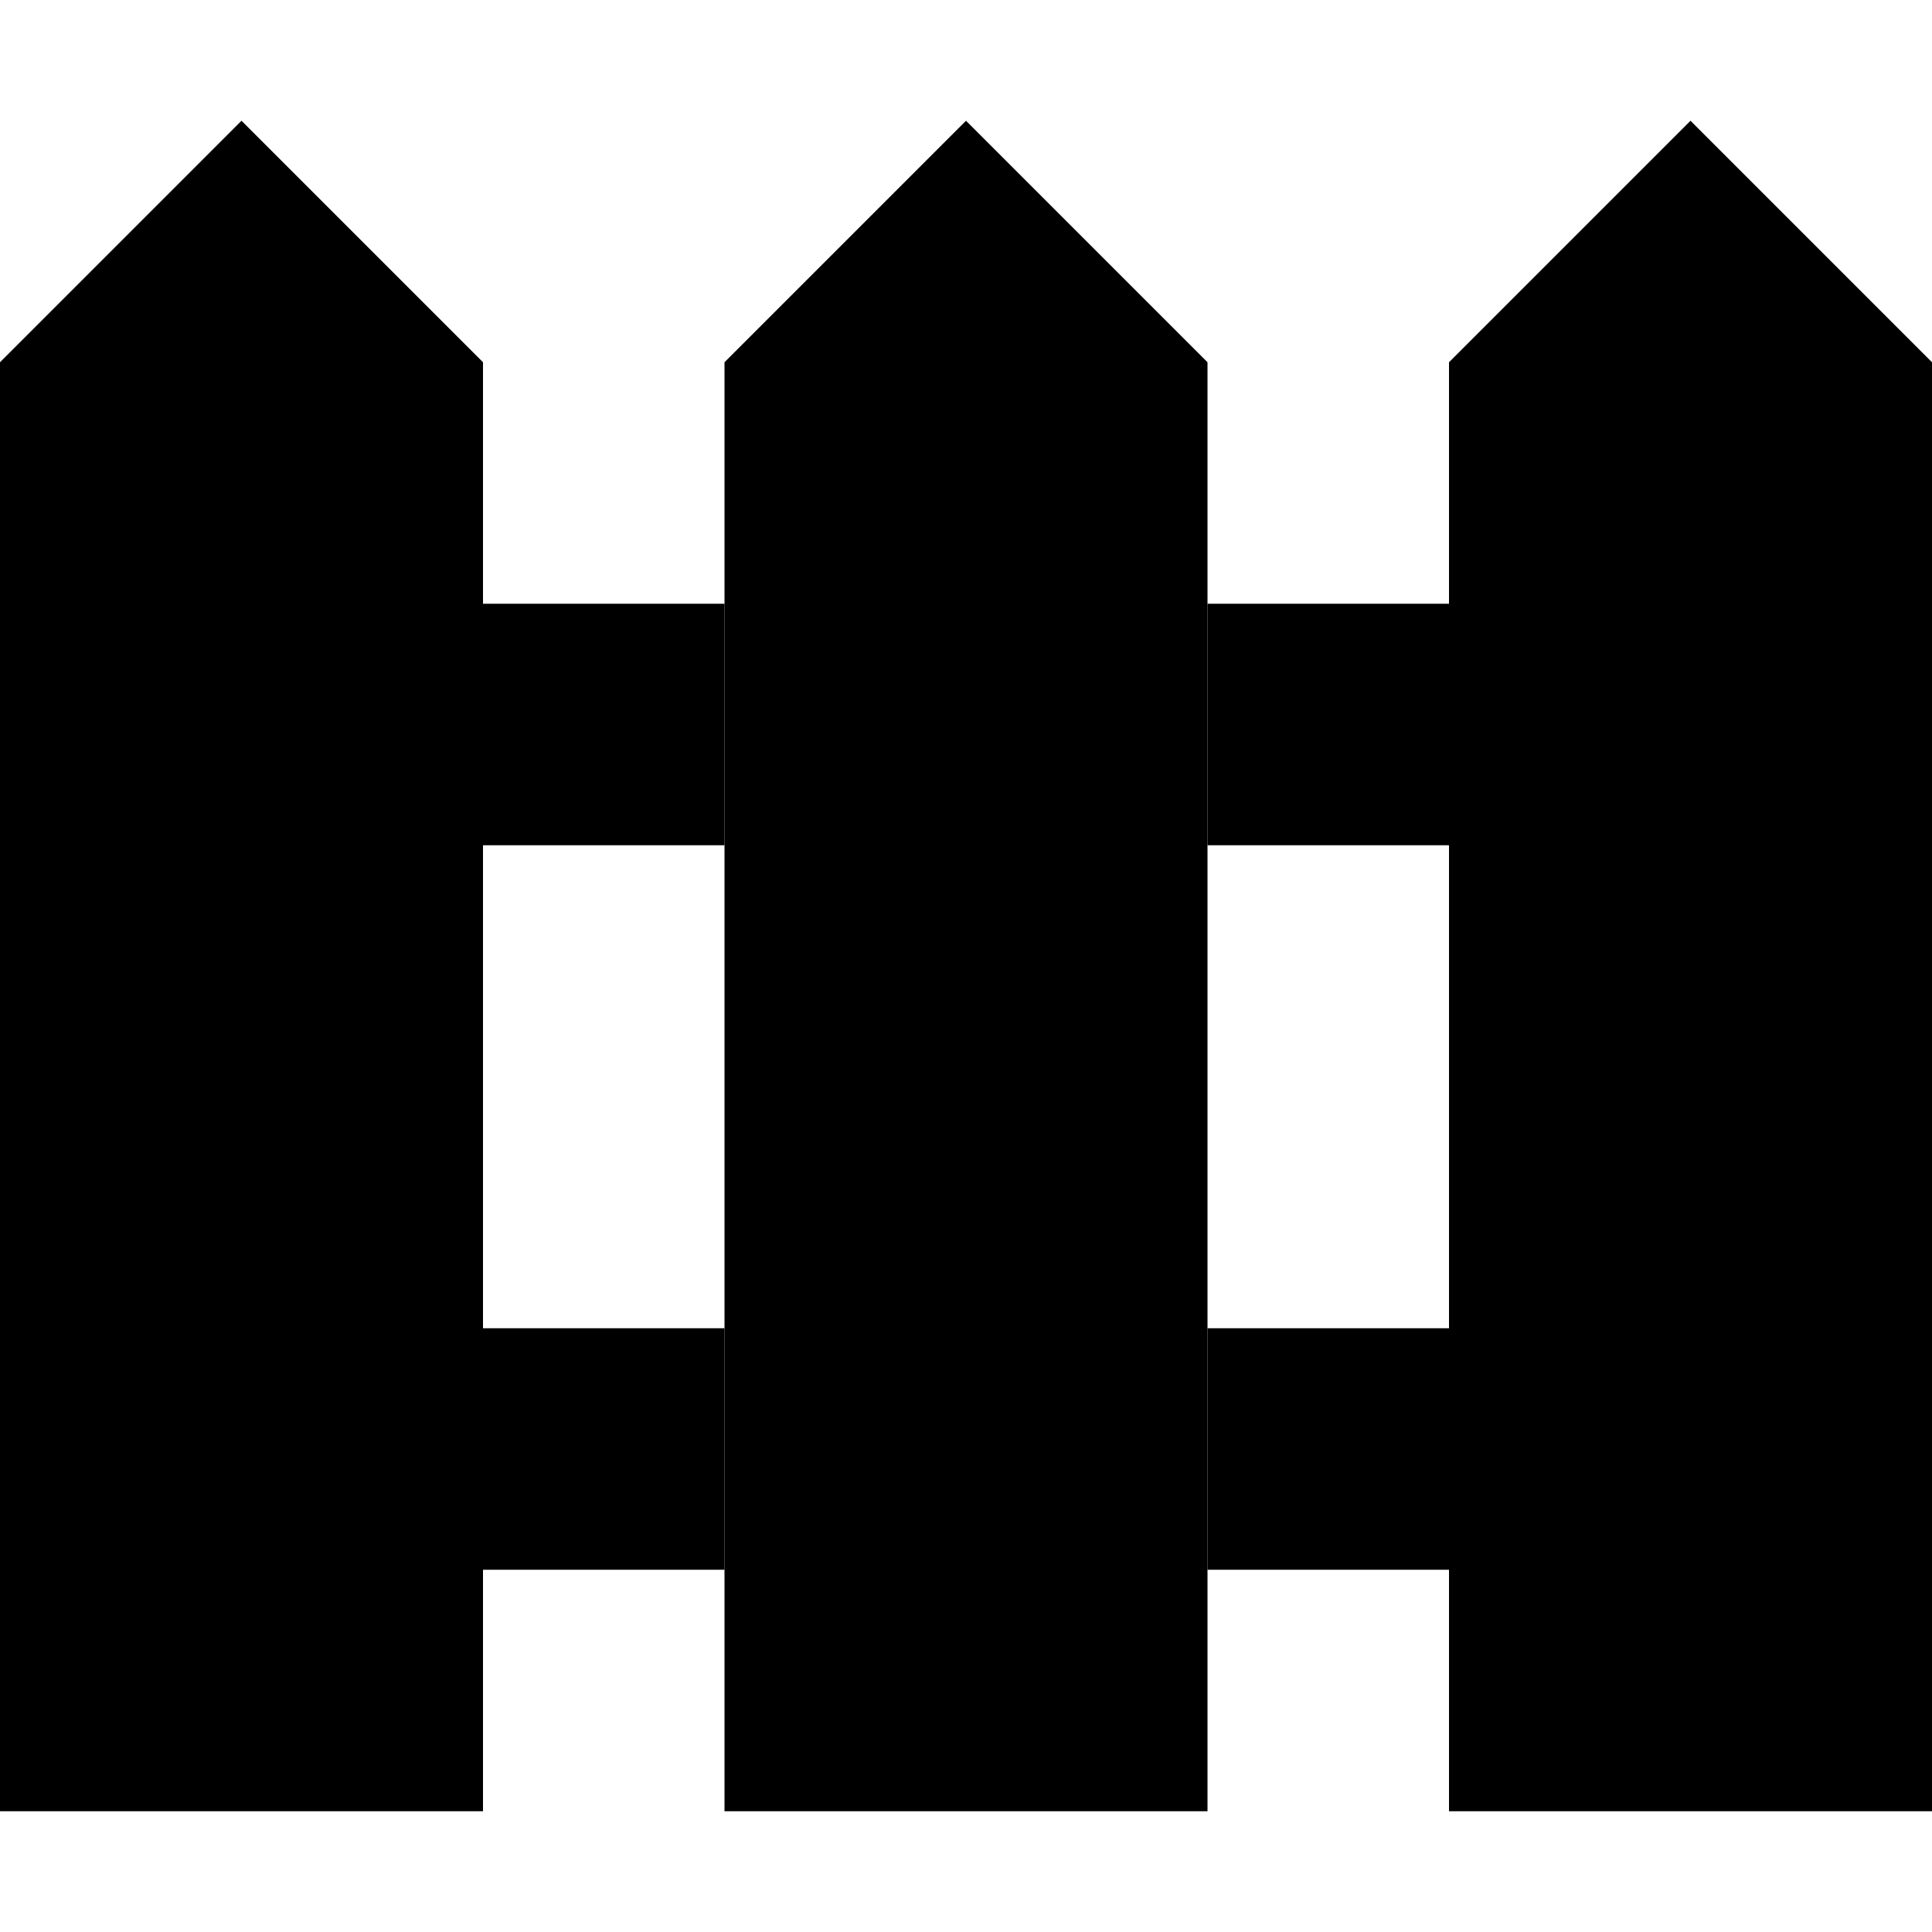 <svg xmlns="http://www.w3.org/2000/svg" viewBox="0 0 512 512"><path class="pr-icon-duotone-secondary" d="M128 160l0 64 64 0 0-64-64 0zm0 192l0 64 64 0 0-64-64 0zM320 160l0 64 64 0 0-64-64 0zm0 192l0 64 64 0 0-64-64 0z"/><path class="pr-icon-duotone-primary" d="M64 32L0 96 0 480l128 0 0-384L64 32zM192 96l0 384 128 0 0-384L256 32 192 96zm192 0l0 384 128 0 0-384L448 32 384 96z"/></svg>